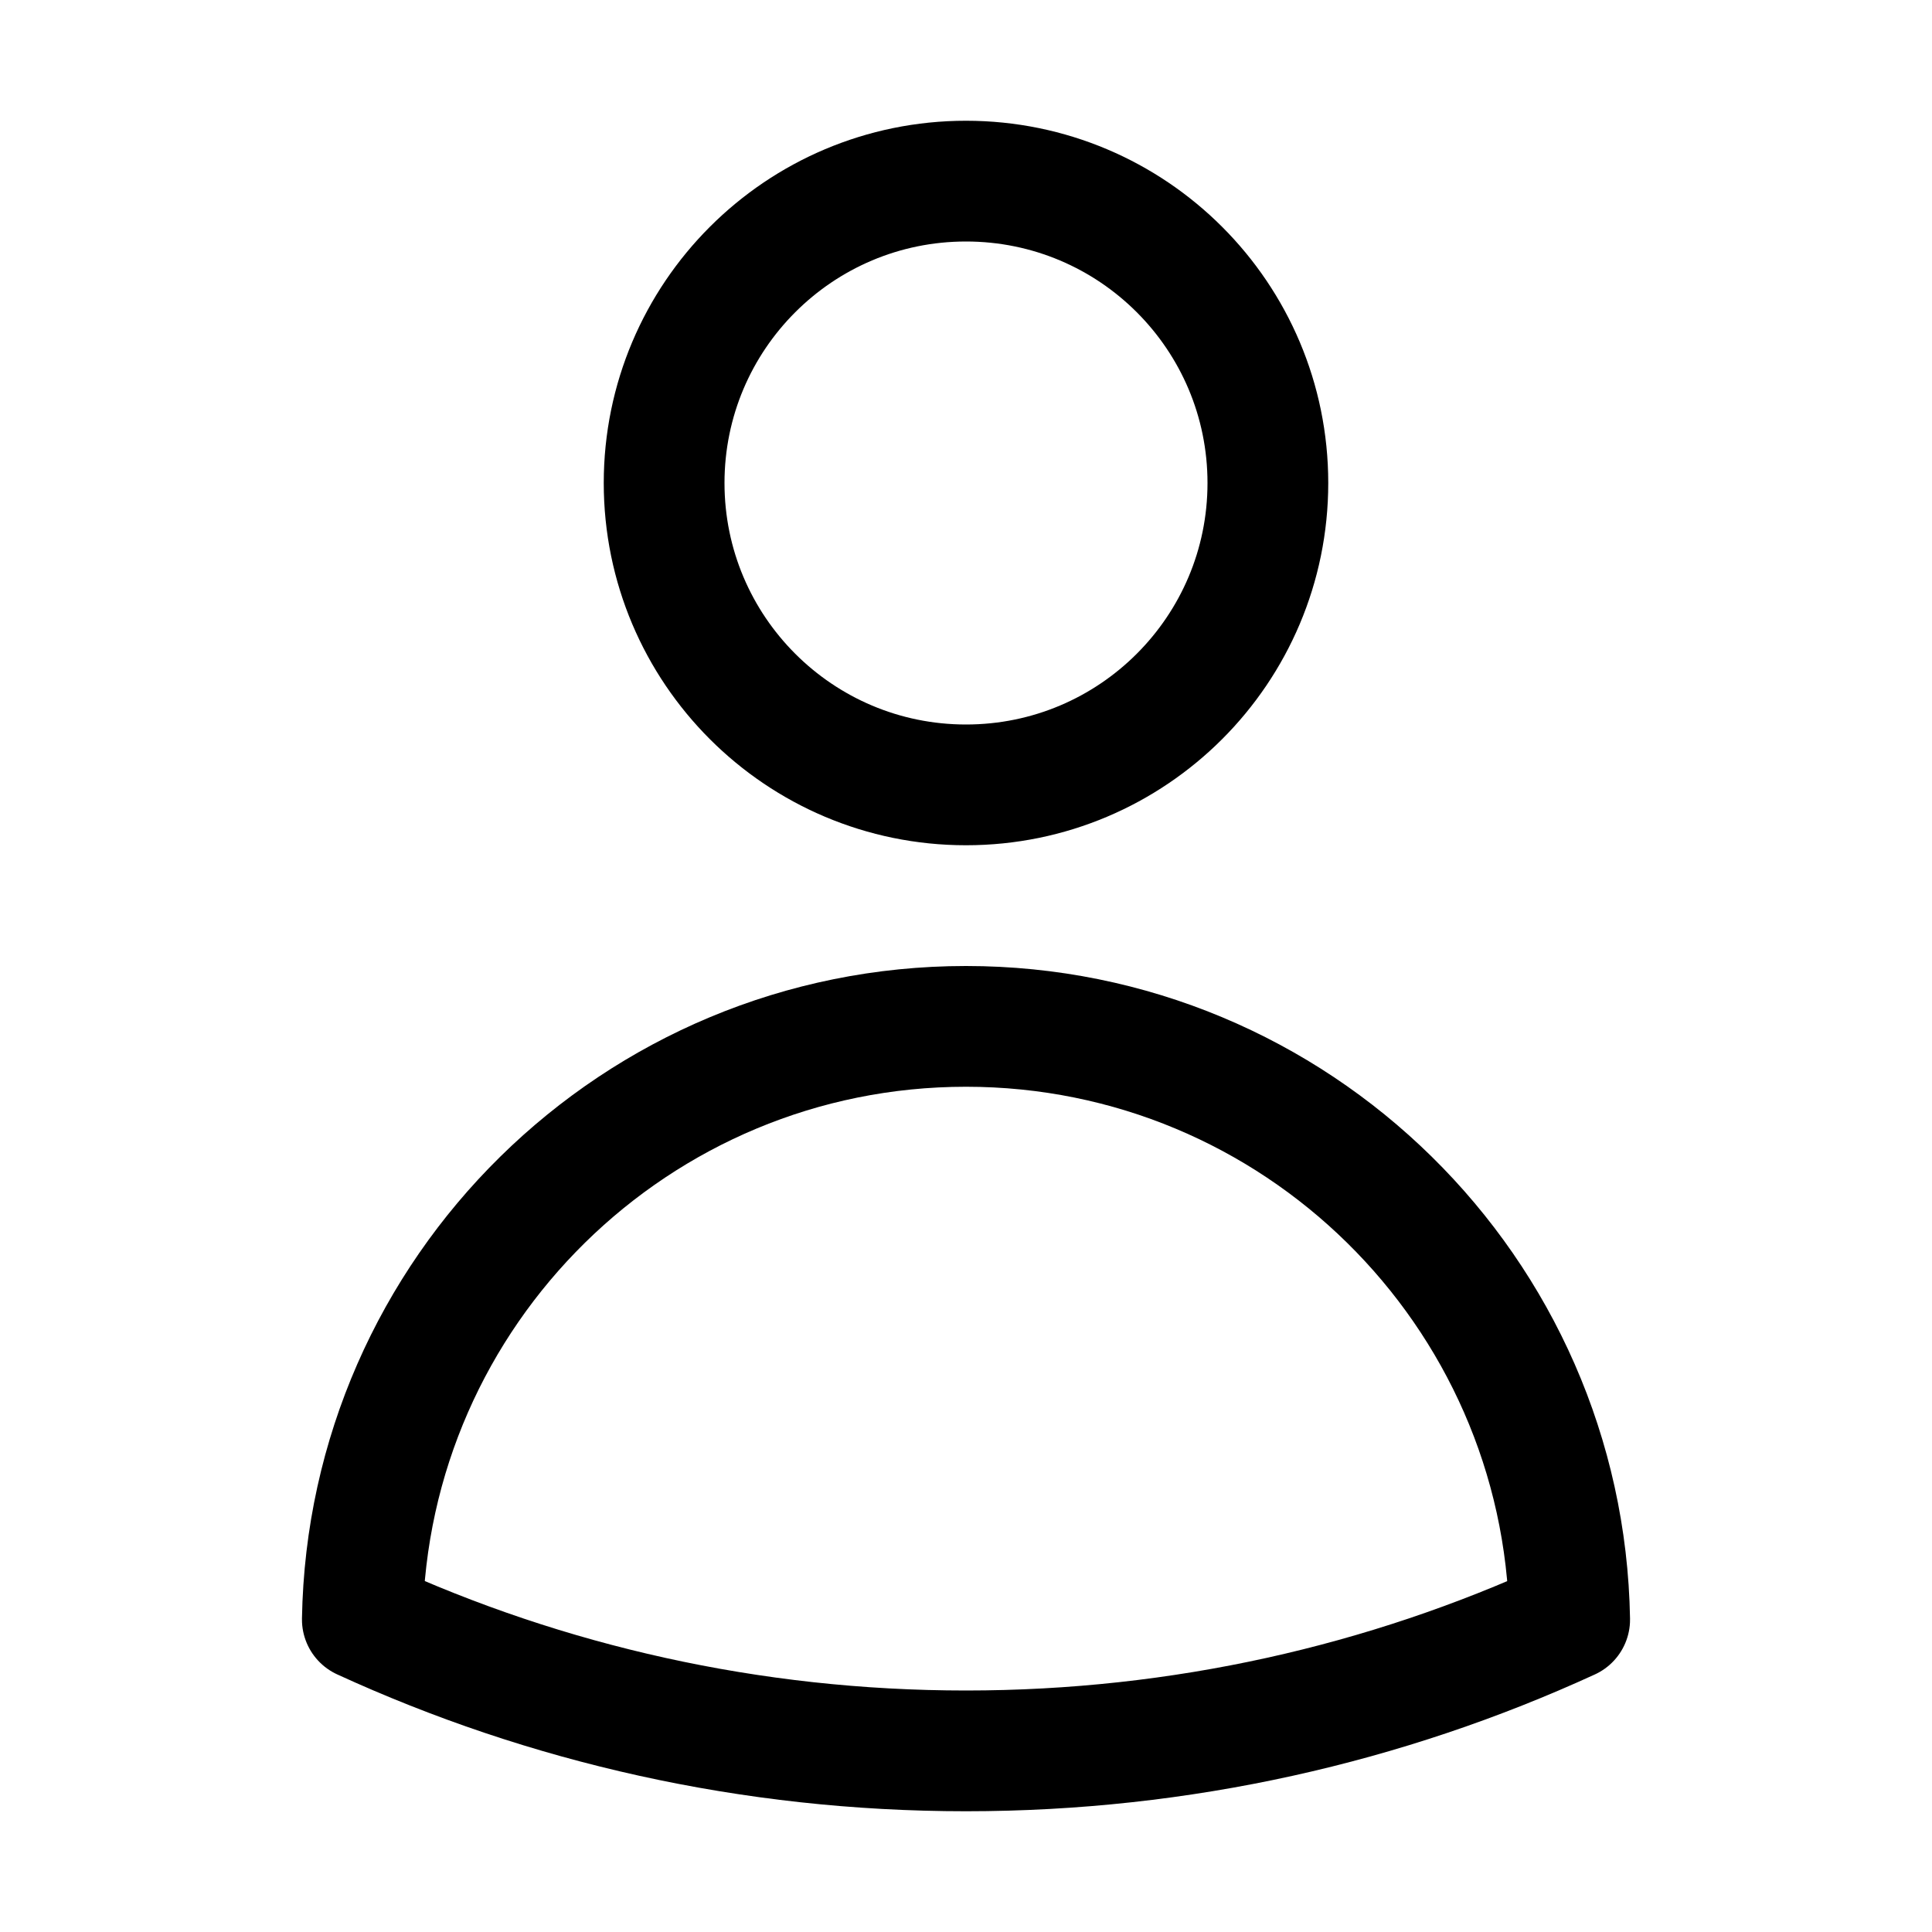 <svg width="100%" height="100%" viewBox="0 0 24 24" fill="none" xmlns="http://www.w3.org/2000/svg">
<path d="M15.75 6C15.75 8.071 14.071 9.75 12 9.75C9.929 9.75 8.25 8.071 8.25 6C8.25 3.929 9.929 2.25 12 2.25C14.071 2.25 15.75 3.929 15.75 6Z" stroke="currentColor" stroke-width="1.5" stroke-linecap="round" stroke-linejoin="round"/>
<path d="M4.501 20.118C4.571 16.037 7.902 12.75 12 12.75C16.098 12.75 19.429 16.037 19.499 20.119C17.216 21.166 14.676 21.75 12 21.75C9.324 21.75 6.784 21.166 4.501 20.118Z" stroke="currentColor" stroke-width="1.5" stroke-linecap="round" stroke-linejoin="round"/>
</svg>
